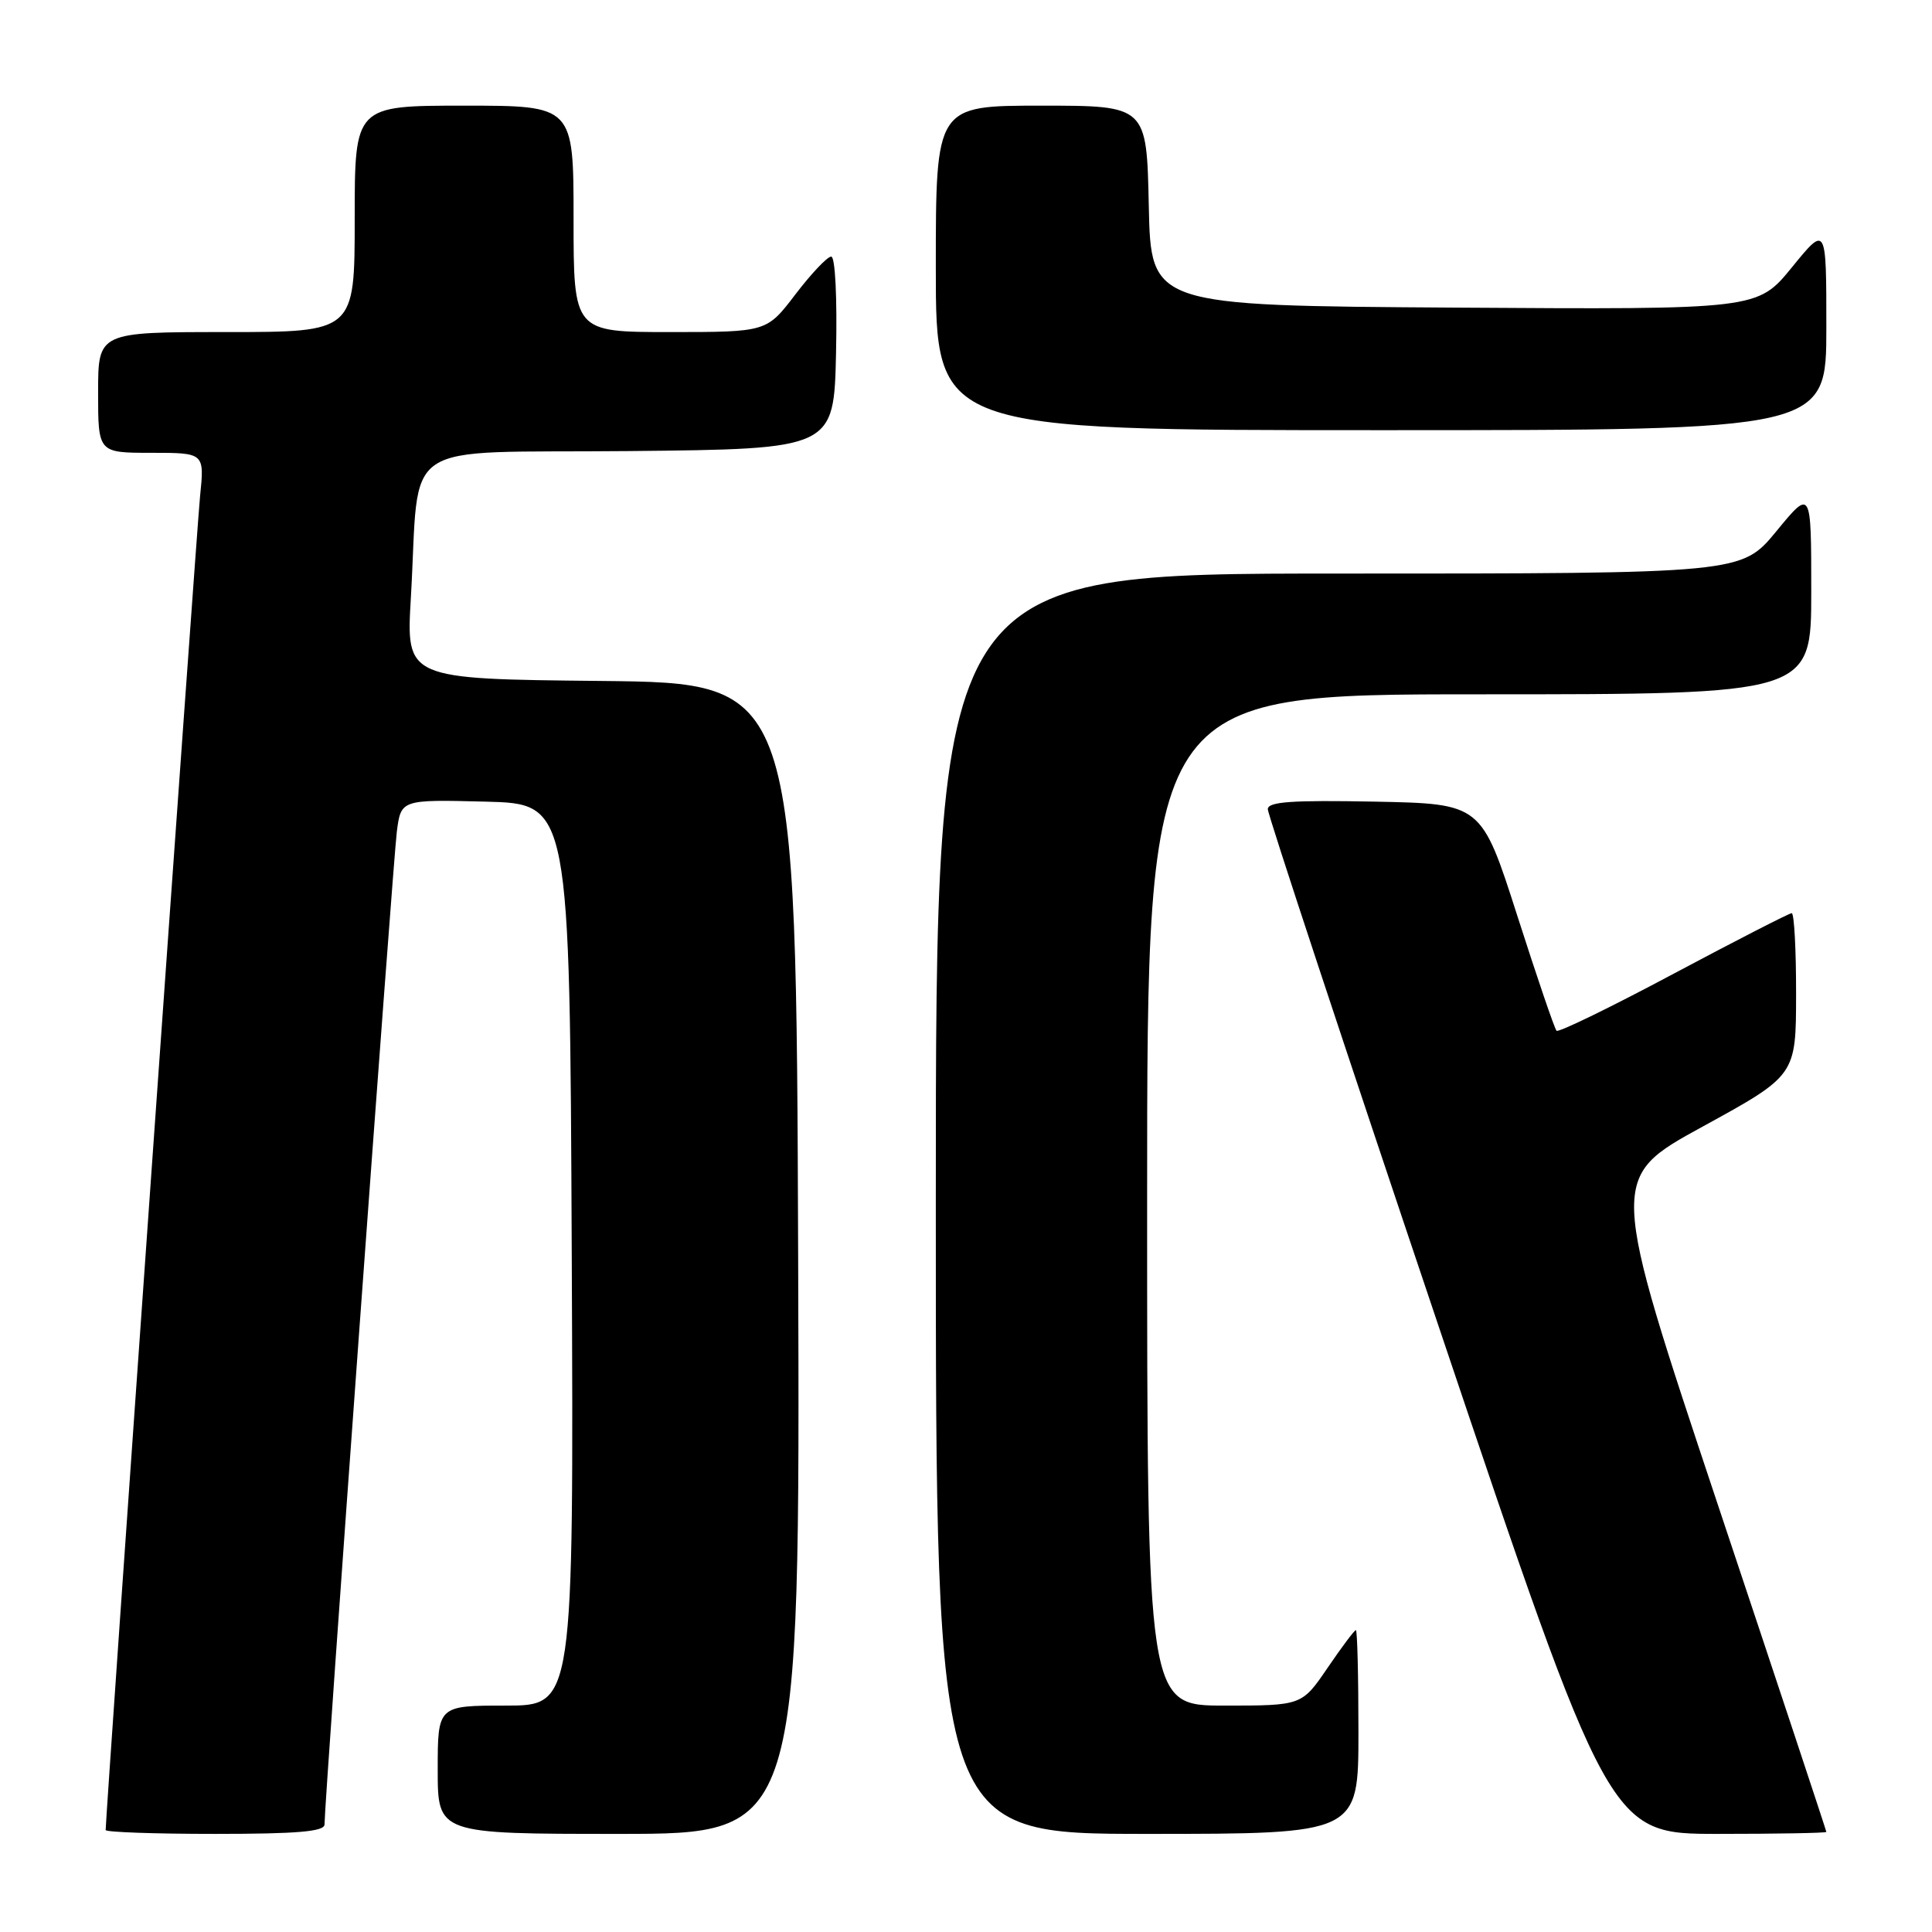 <?xml version="1.0" encoding="UTF-8" standalone="no"?>
<!DOCTYPE svg PUBLIC "-//W3C//DTD SVG 1.1//EN" "http://www.w3.org/Graphics/SVG/1.1/DTD/svg11.dtd" >
<svg xmlns="http://www.w3.org/2000/svg" xmlns:xlink="http://www.w3.org/1999/xlink" version="1.1" viewBox="0 0 256 256">
 <g >
 <path fill="currentColor"
d=" M 43.00 241.75 C 42.99 238.87 52.08 114.13 52.58 110.22 C 53.13 105.94 53.13 105.94 64.32 106.22 C 75.50 106.50 75.50 106.50 75.76 166.25 C 76.02 226.00 76.02 226.00 67.01 226.00 C 58.00 226.00 58.00 226.00 58.00 234.50 C 58.00 243.00 58.00 243.00 82.01 243.00 C 106.01 243.00 106.01 243.00 105.76 166.75 C 105.50 90.50 105.50 90.50 79.65 90.23 C 53.81 89.97 53.81 89.97 54.44 79.23 C 55.69 57.76 52.26 60.07 83.31 59.77 C 110.50 59.50 110.50 59.50 110.78 46.75 C 110.94 39.43 110.67 34.00 110.14 34.00 C 109.63 34.00 107.50 36.25 105.40 39.00 C 101.59 44.00 101.59 44.00 88.79 44.00 C 76.00 44.00 76.00 44.00 76.00 29.00 C 76.00 14.00 76.00 14.00 61.50 14.00 C 47.00 14.00 47.00 14.00 47.00 29.00 C 47.00 44.00 47.00 44.00 30.00 44.00 C 13.00 44.00 13.00 44.00 13.00 52.00 C 13.00 60.00 13.00 60.00 20.05 60.00 C 27.10 60.00 27.10 60.00 26.51 65.75 C 26.05 70.28 14.00 240.51 14.00 242.49 C 14.00 242.77 20.52 243.00 28.50 243.00 C 39.43 243.00 43.00 242.69 43.00 241.75 Z  M 180.00 229.50 C 180.00 222.07 179.85 216.00 179.66 216.00 C 179.47 216.00 177.78 218.25 175.91 221.00 C 172.50 226.00 172.50 226.00 162.25 226.00 C 152.00 226.00 152.00 226.00 152.00 159.00 C 152.00 92.00 152.00 92.00 196.00 92.00 C 240.00 92.00 240.00 92.00 240.00 78.39 C 240.00 64.77 240.00 64.77 235.38 70.39 C 230.76 76.00 230.76 76.00 177.38 76.00 C 124.00 76.00 124.00 76.00 124.00 159.50 C 124.00 243.00 124.00 243.00 152.00 243.00 C 180.00 243.00 180.00 243.00 180.00 229.50 Z  M 242.00 242.74 C 242.00 242.59 235.52 223.04 227.59 199.28 C 213.19 156.08 213.19 156.08 225.59 149.29 C 237.98 142.50 237.98 142.50 237.99 131.75 C 238.00 125.84 237.74 121.00 237.41 121.00 C 237.09 121.00 230.05 124.61 221.77 129.02 C 213.49 133.44 206.51 136.84 206.25 136.58 C 205.99 136.33 203.65 129.45 201.04 121.31 C 196.29 106.50 196.29 106.50 182.15 106.22 C 171.19 106.01 168.00 106.23 167.99 107.22 C 167.99 107.93 178.17 138.76 190.63 175.75 C 213.27 243.00 213.27 243.00 227.64 243.00 C 235.54 243.00 242.00 242.88 242.00 242.74 Z  M 242.00 43.41 C 242.00 29.82 242.00 29.82 237.44 35.42 C 232.87 41.02 232.87 41.02 192.69 40.76 C 152.50 40.50 152.50 40.50 152.22 27.25 C 151.94 14.00 151.94 14.00 137.97 14.00 C 124.00 14.00 124.00 14.00 124.00 35.50 C 124.00 57.00 124.00 57.00 183.00 57.00 C 242.00 57.00 242.00 57.00 242.00 43.41 Z "/>
</g>
</svg>